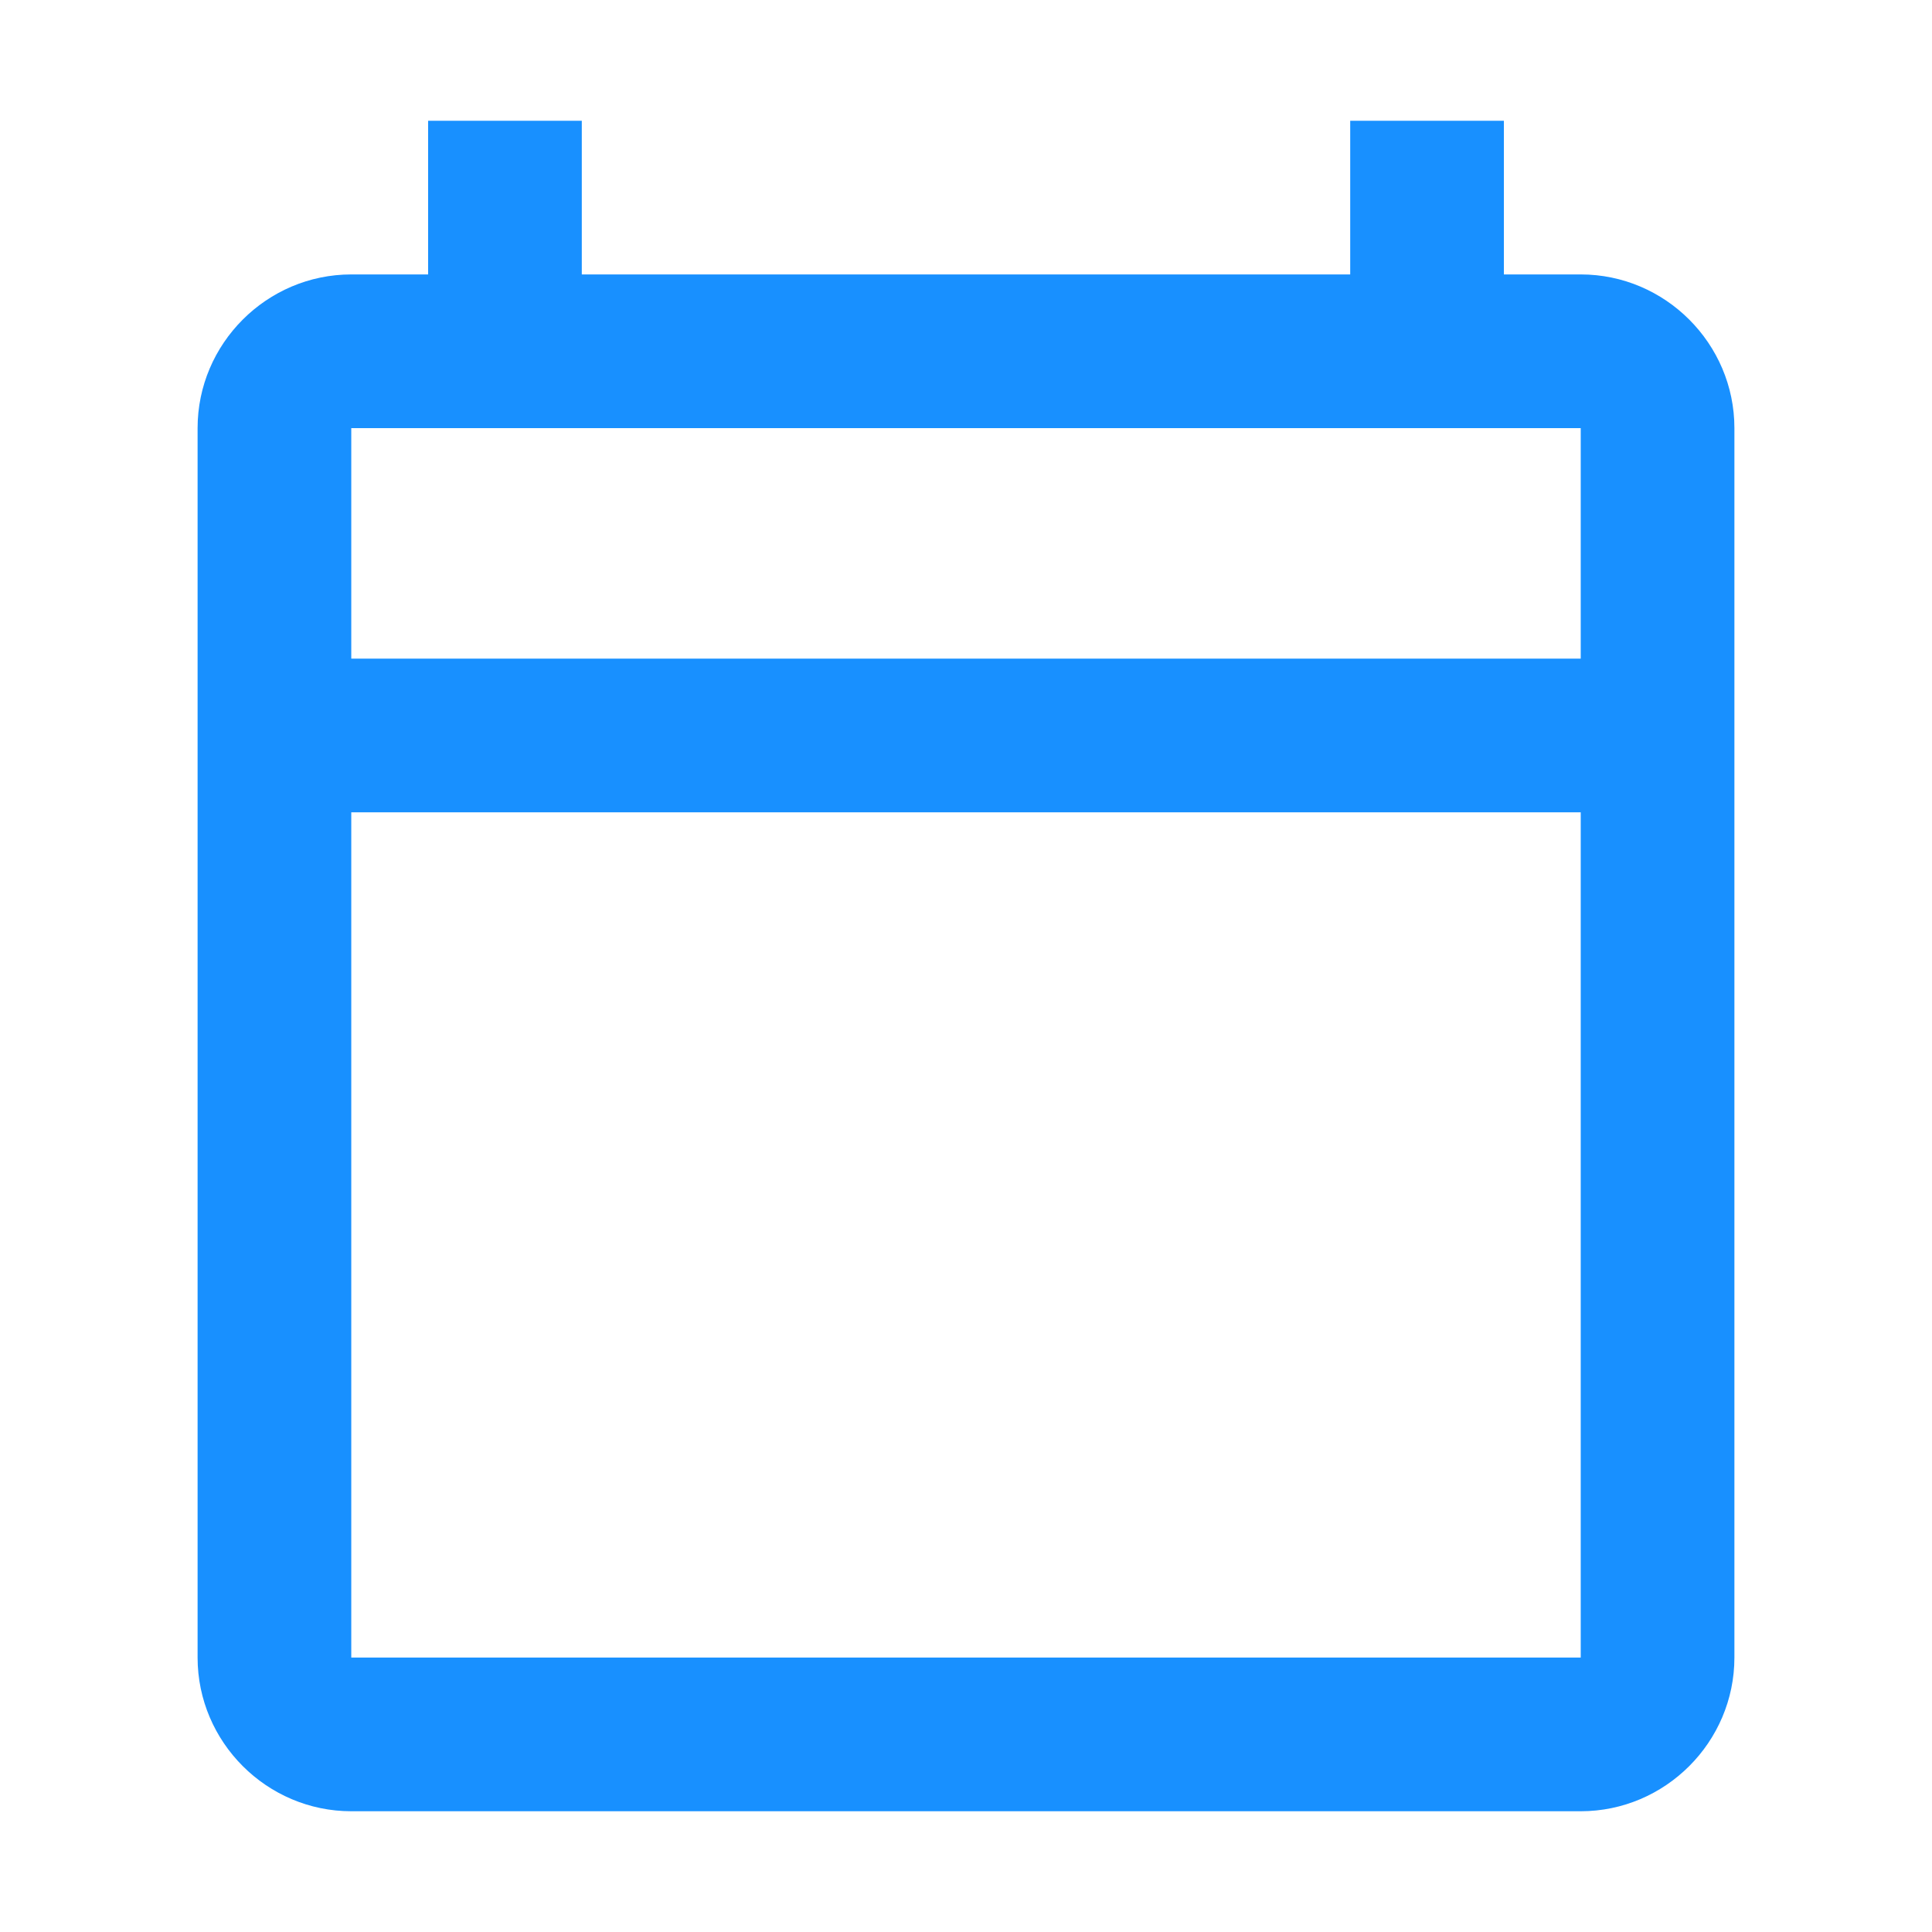 <svg width="22" height="22" viewBox="0 0 22 22" fill="none" xmlns="http://www.w3.org/2000/svg">
<path d="M18 3.125H17.125V1.375H15.375V3.125H6.625V1.375H4.875V3.125H4C3.038 3.125 2.25 3.913 2.25 4.875V18.875C2.25 19.837 3.038 20.625 4 20.625H18C18.962 20.625 19.75 19.837 19.75 18.875V4.875C19.75 3.913 18.962 3.125 18 3.125ZM18 18.875H4V9.25H18V18.875ZM18 7.5H4V4.875H18V7.5Z" fill="#1890FF"/>
</svg>
